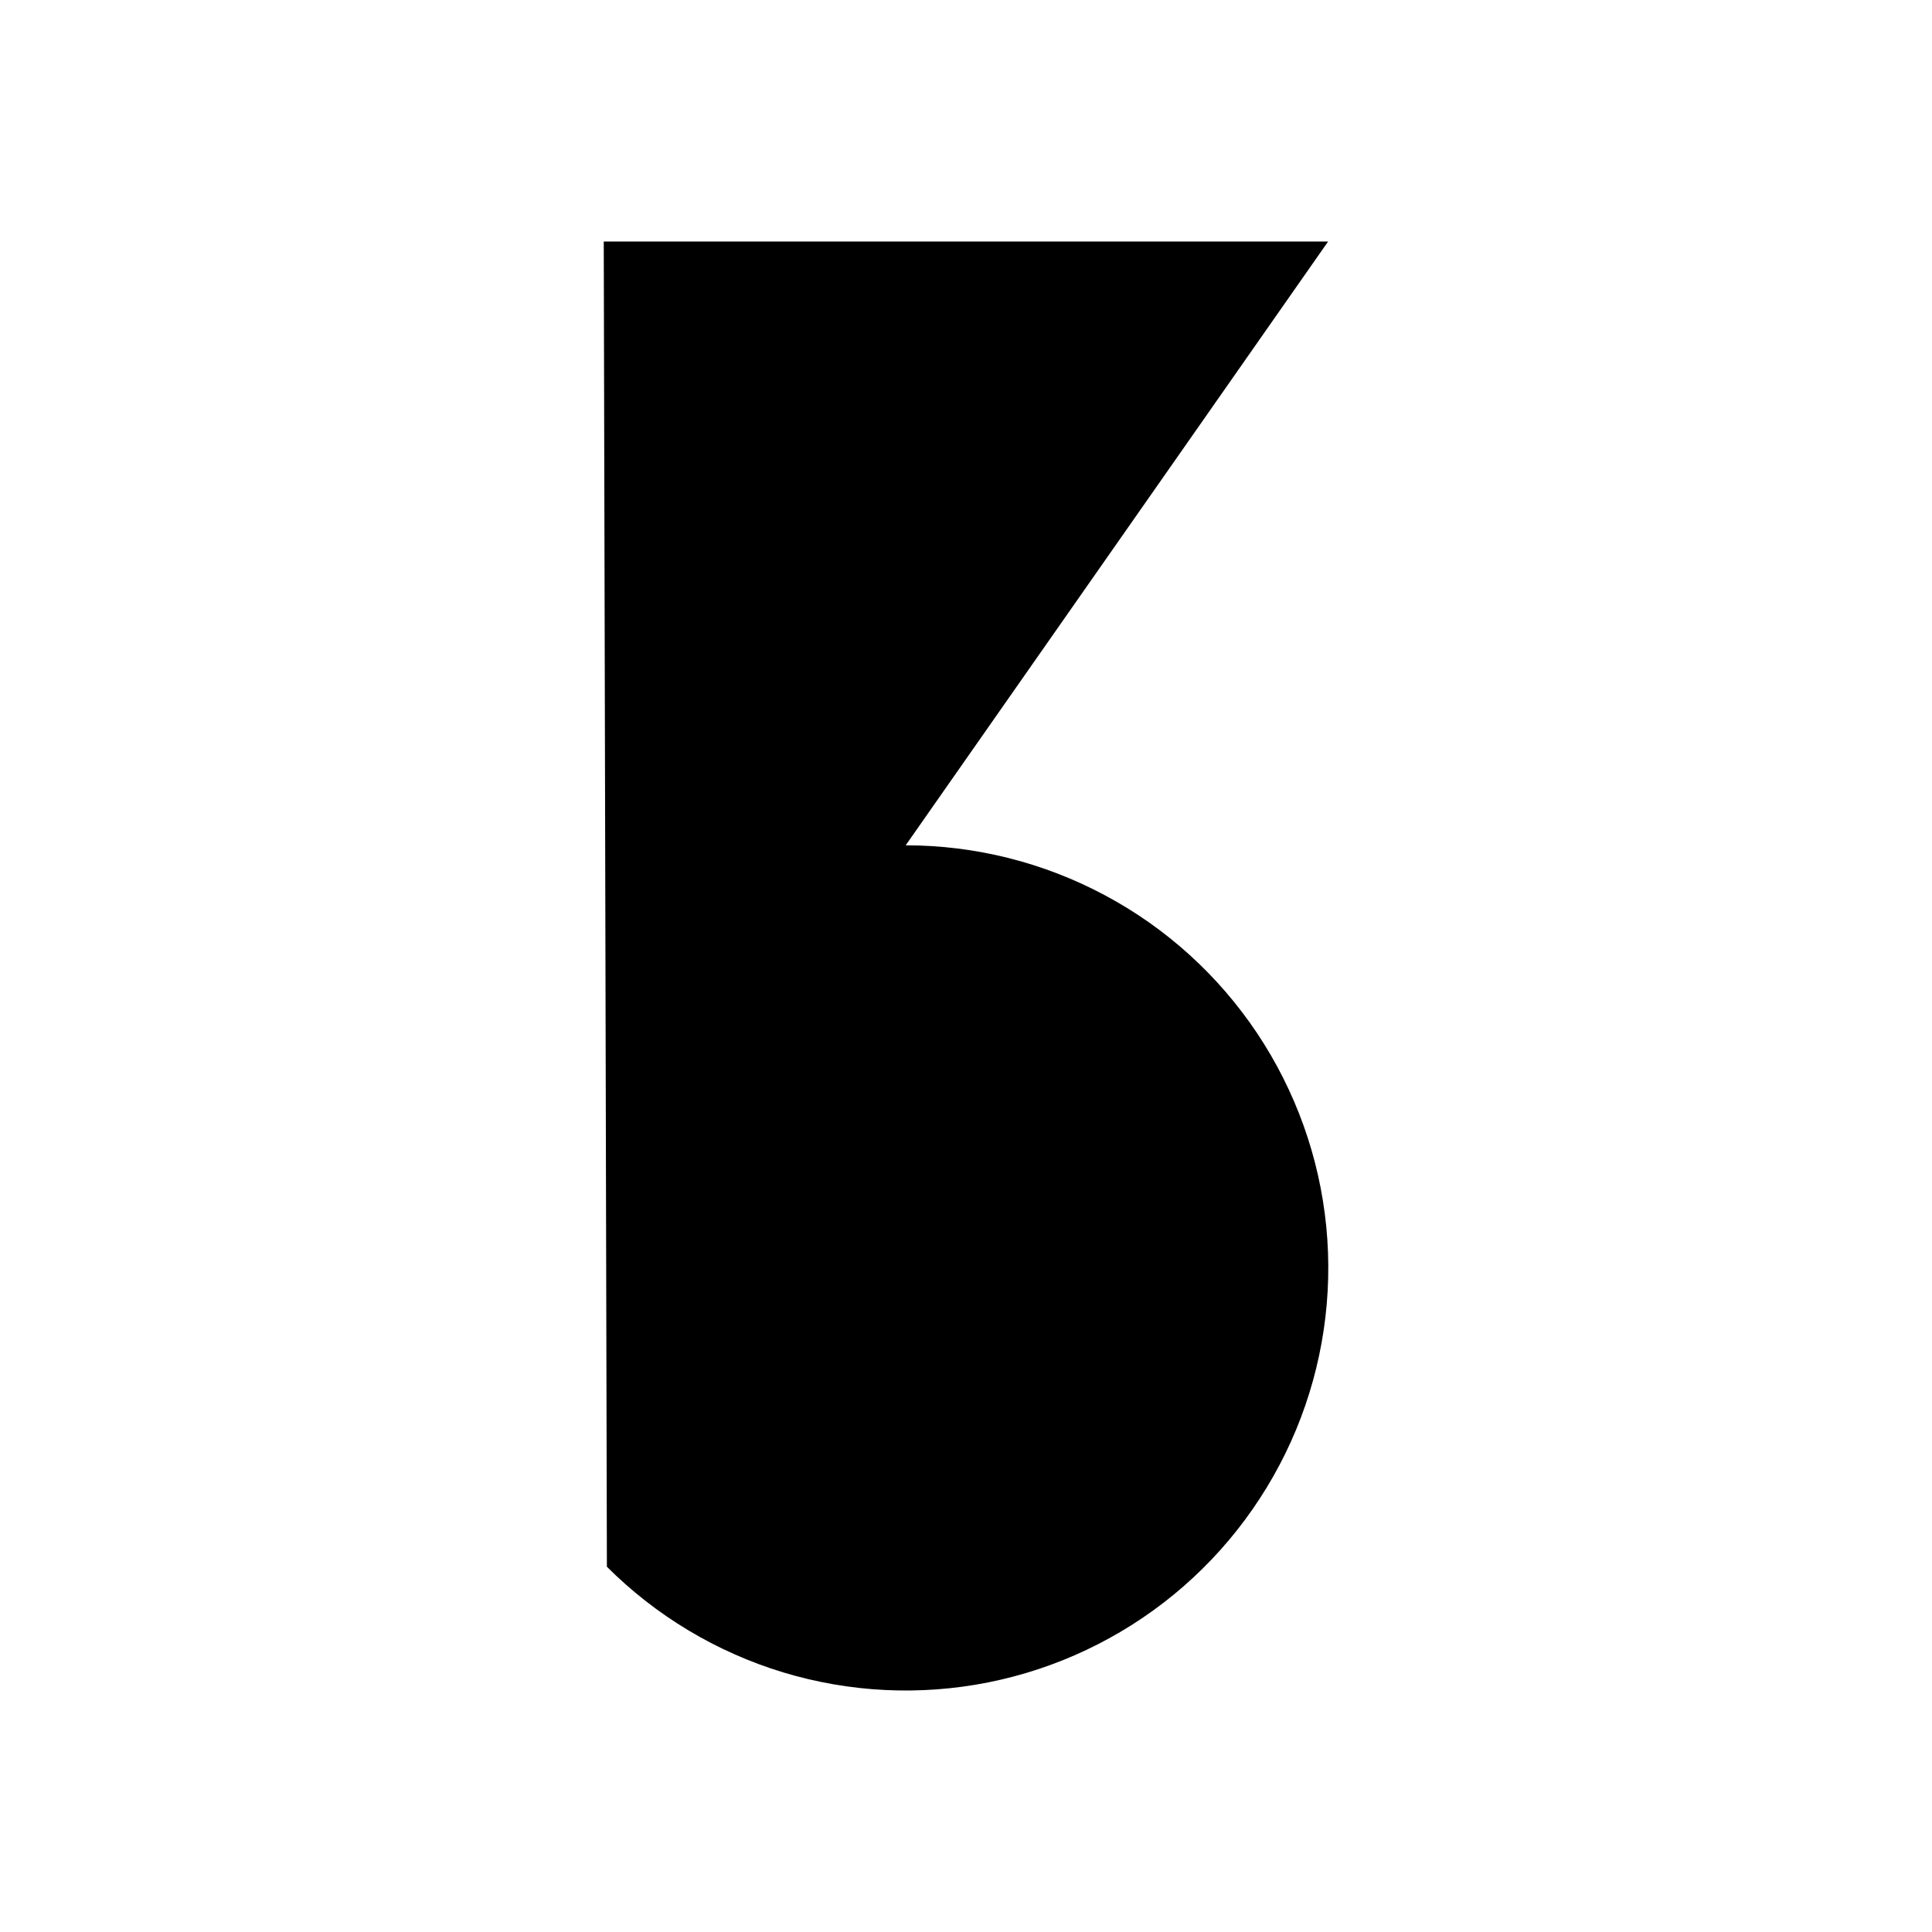 <svg viewBox="0 0 32 32" xmlns="http://www.w3.org/2000/svg">
<path d="M10 4H21.998L15.001 14.001C16.152 14.001 17.285 14.285 18.3 14.828C19.316 15.37 20.181 16.155 20.821 17.112C21.46 18.069 21.854 19.169 21.967 20.314C22.08 21.46 21.908 22.616 21.468 23.679C21.027 24.742 20.331 25.681 19.442 26.411C18.552 27.141 17.496 27.641 16.367 27.866C15.238 28.09 14.071 28.033 12.969 27.699C11.868 27.364 10.866 26.764 10.052 25.95" stroke-width="2" stroke-linecap="round" stroke-linejoin="round"/>
</svg>
